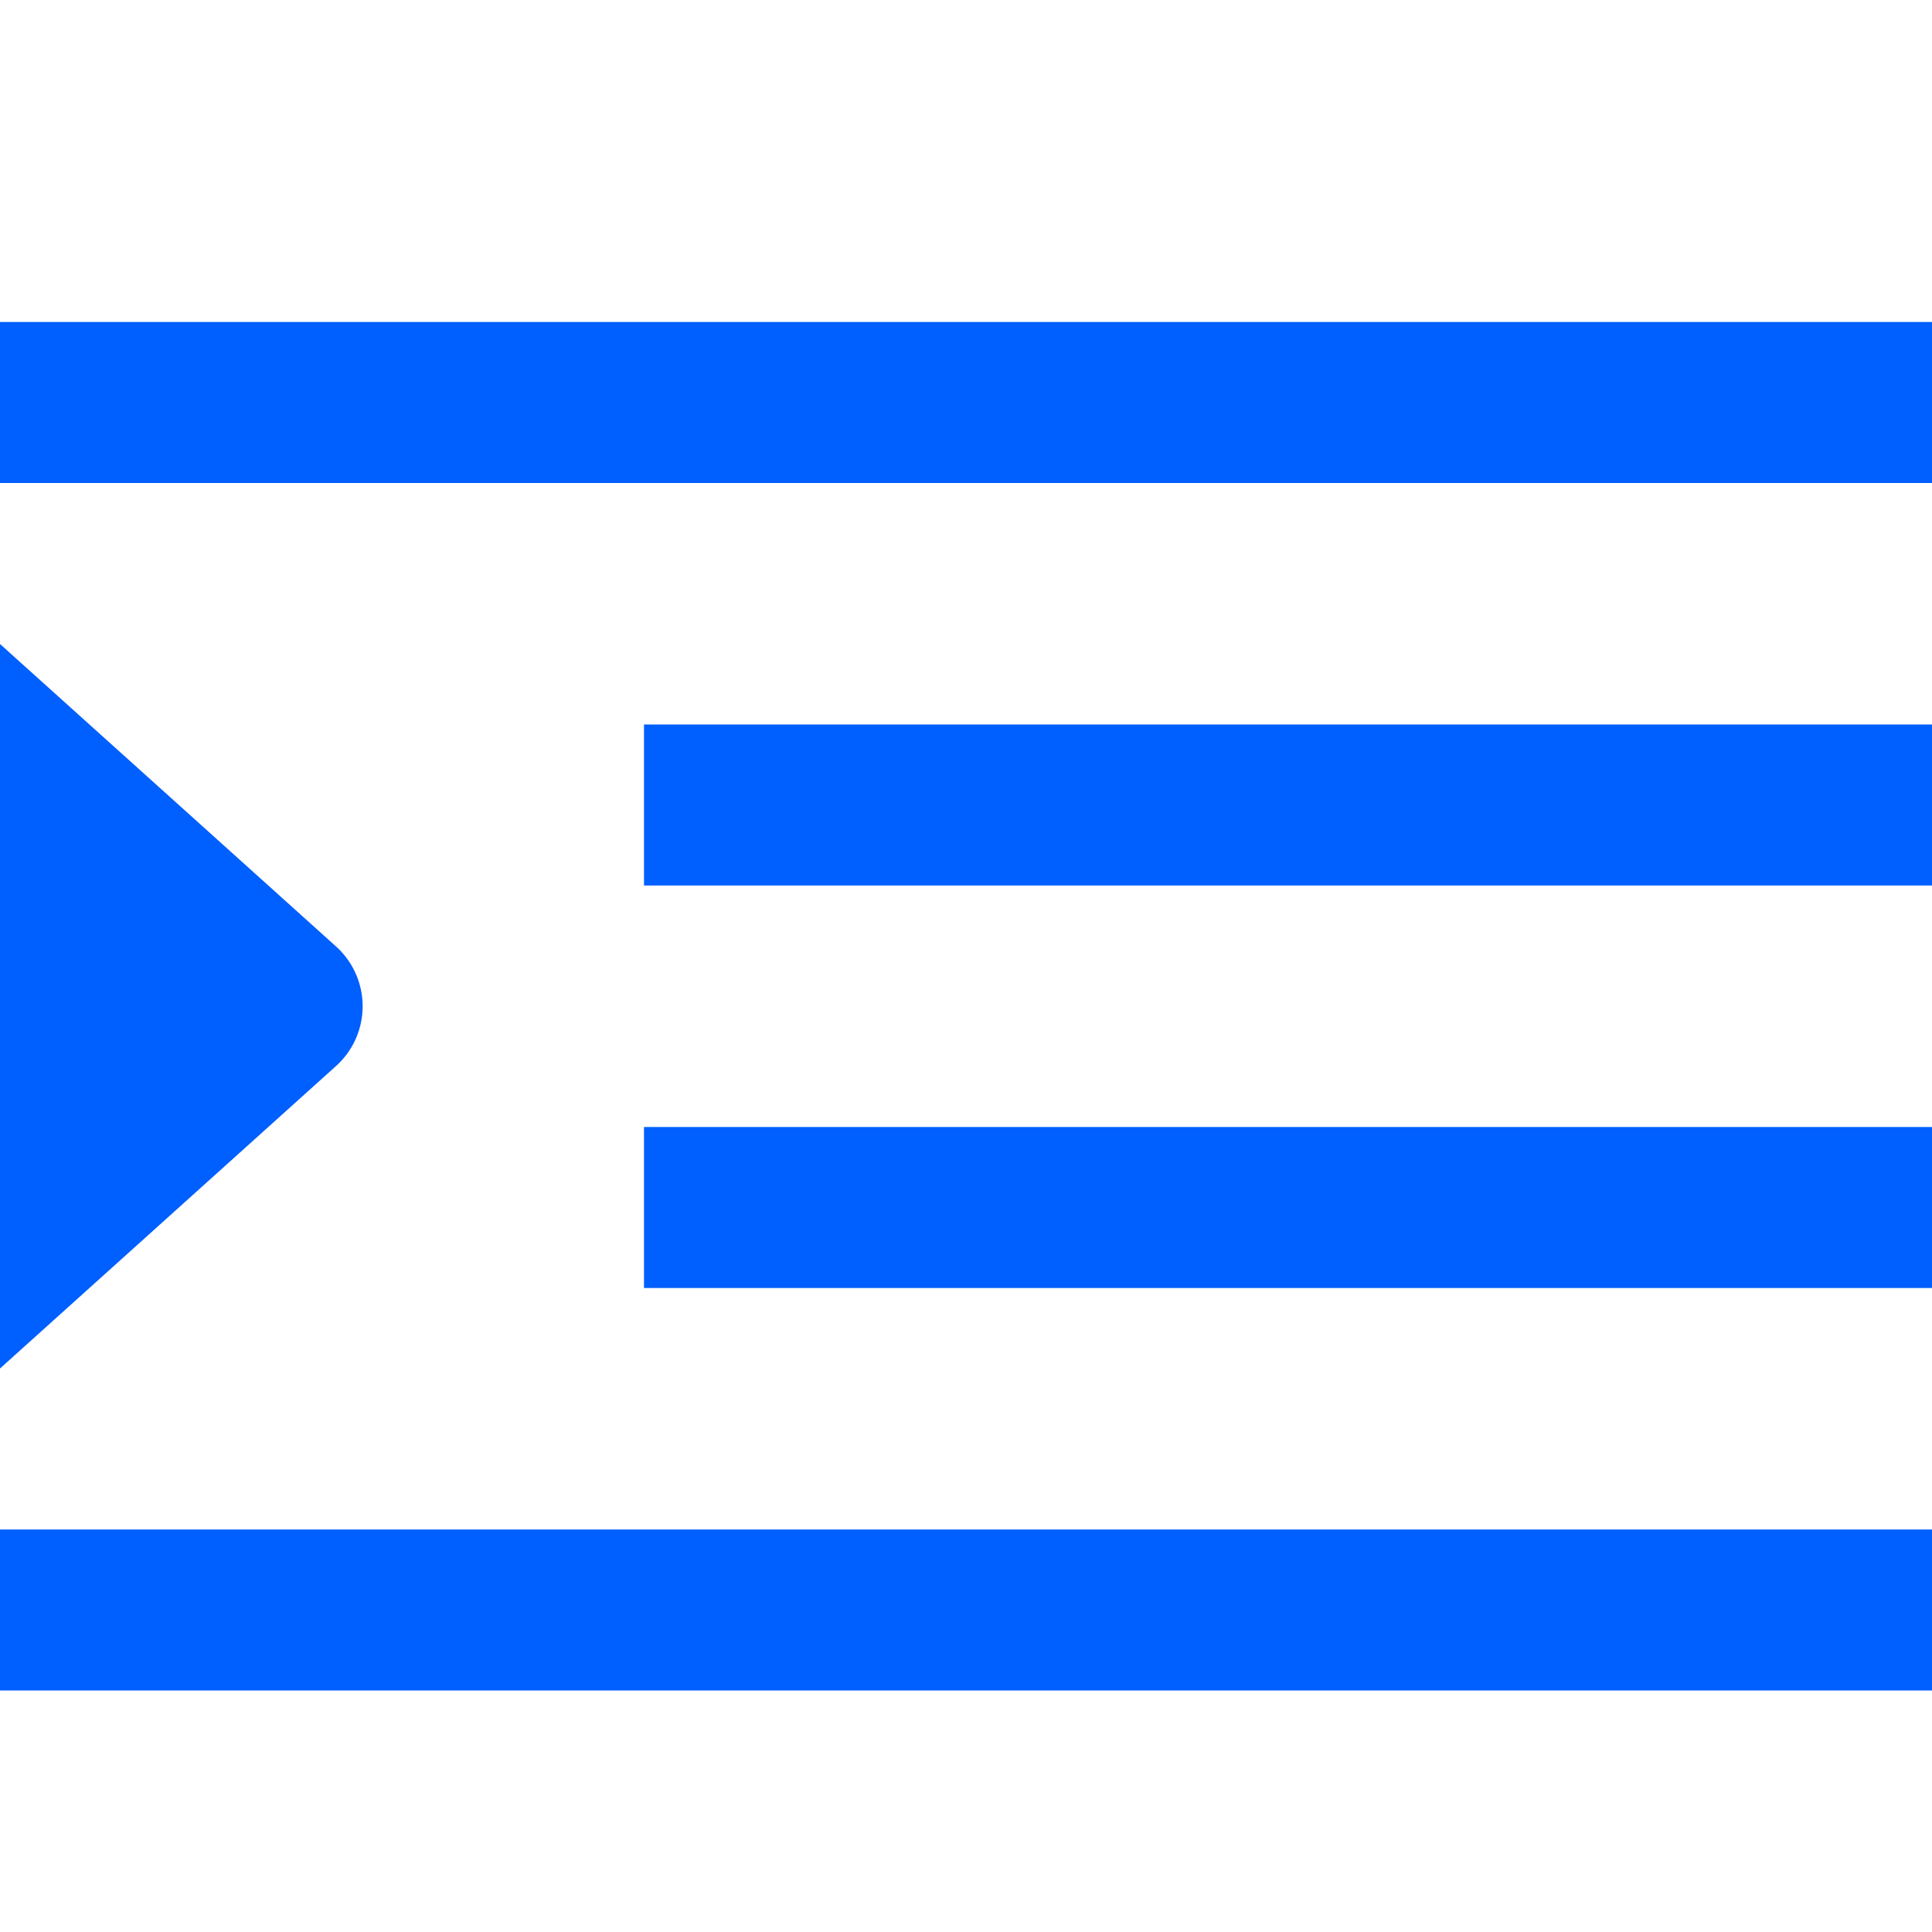<svg id="Layer_1" data-name="Layer 1" xmlns="http://www.w3.org/2000/svg" viewBox="0 0 24 24"><defs><style>.cls-1{fill:#005fff;}</style></defs><title>06 align left</title><g id="_06_align_left" data-name="06 align left"><rect class="cls-1"  y="4" width="24" height="2"/><rect class="cls-1"  x="8" y="9" width="16" height="2"/><rect class="cls-1"  y="19" width="24" height="2"/><rect class="cls-1"  x="8" y="14" width="16" height="2"/><path class="cls-1"  d="M0,8v9l4.174-3.757a1,1,0,0,0,0-1.486Z"/></g></svg>